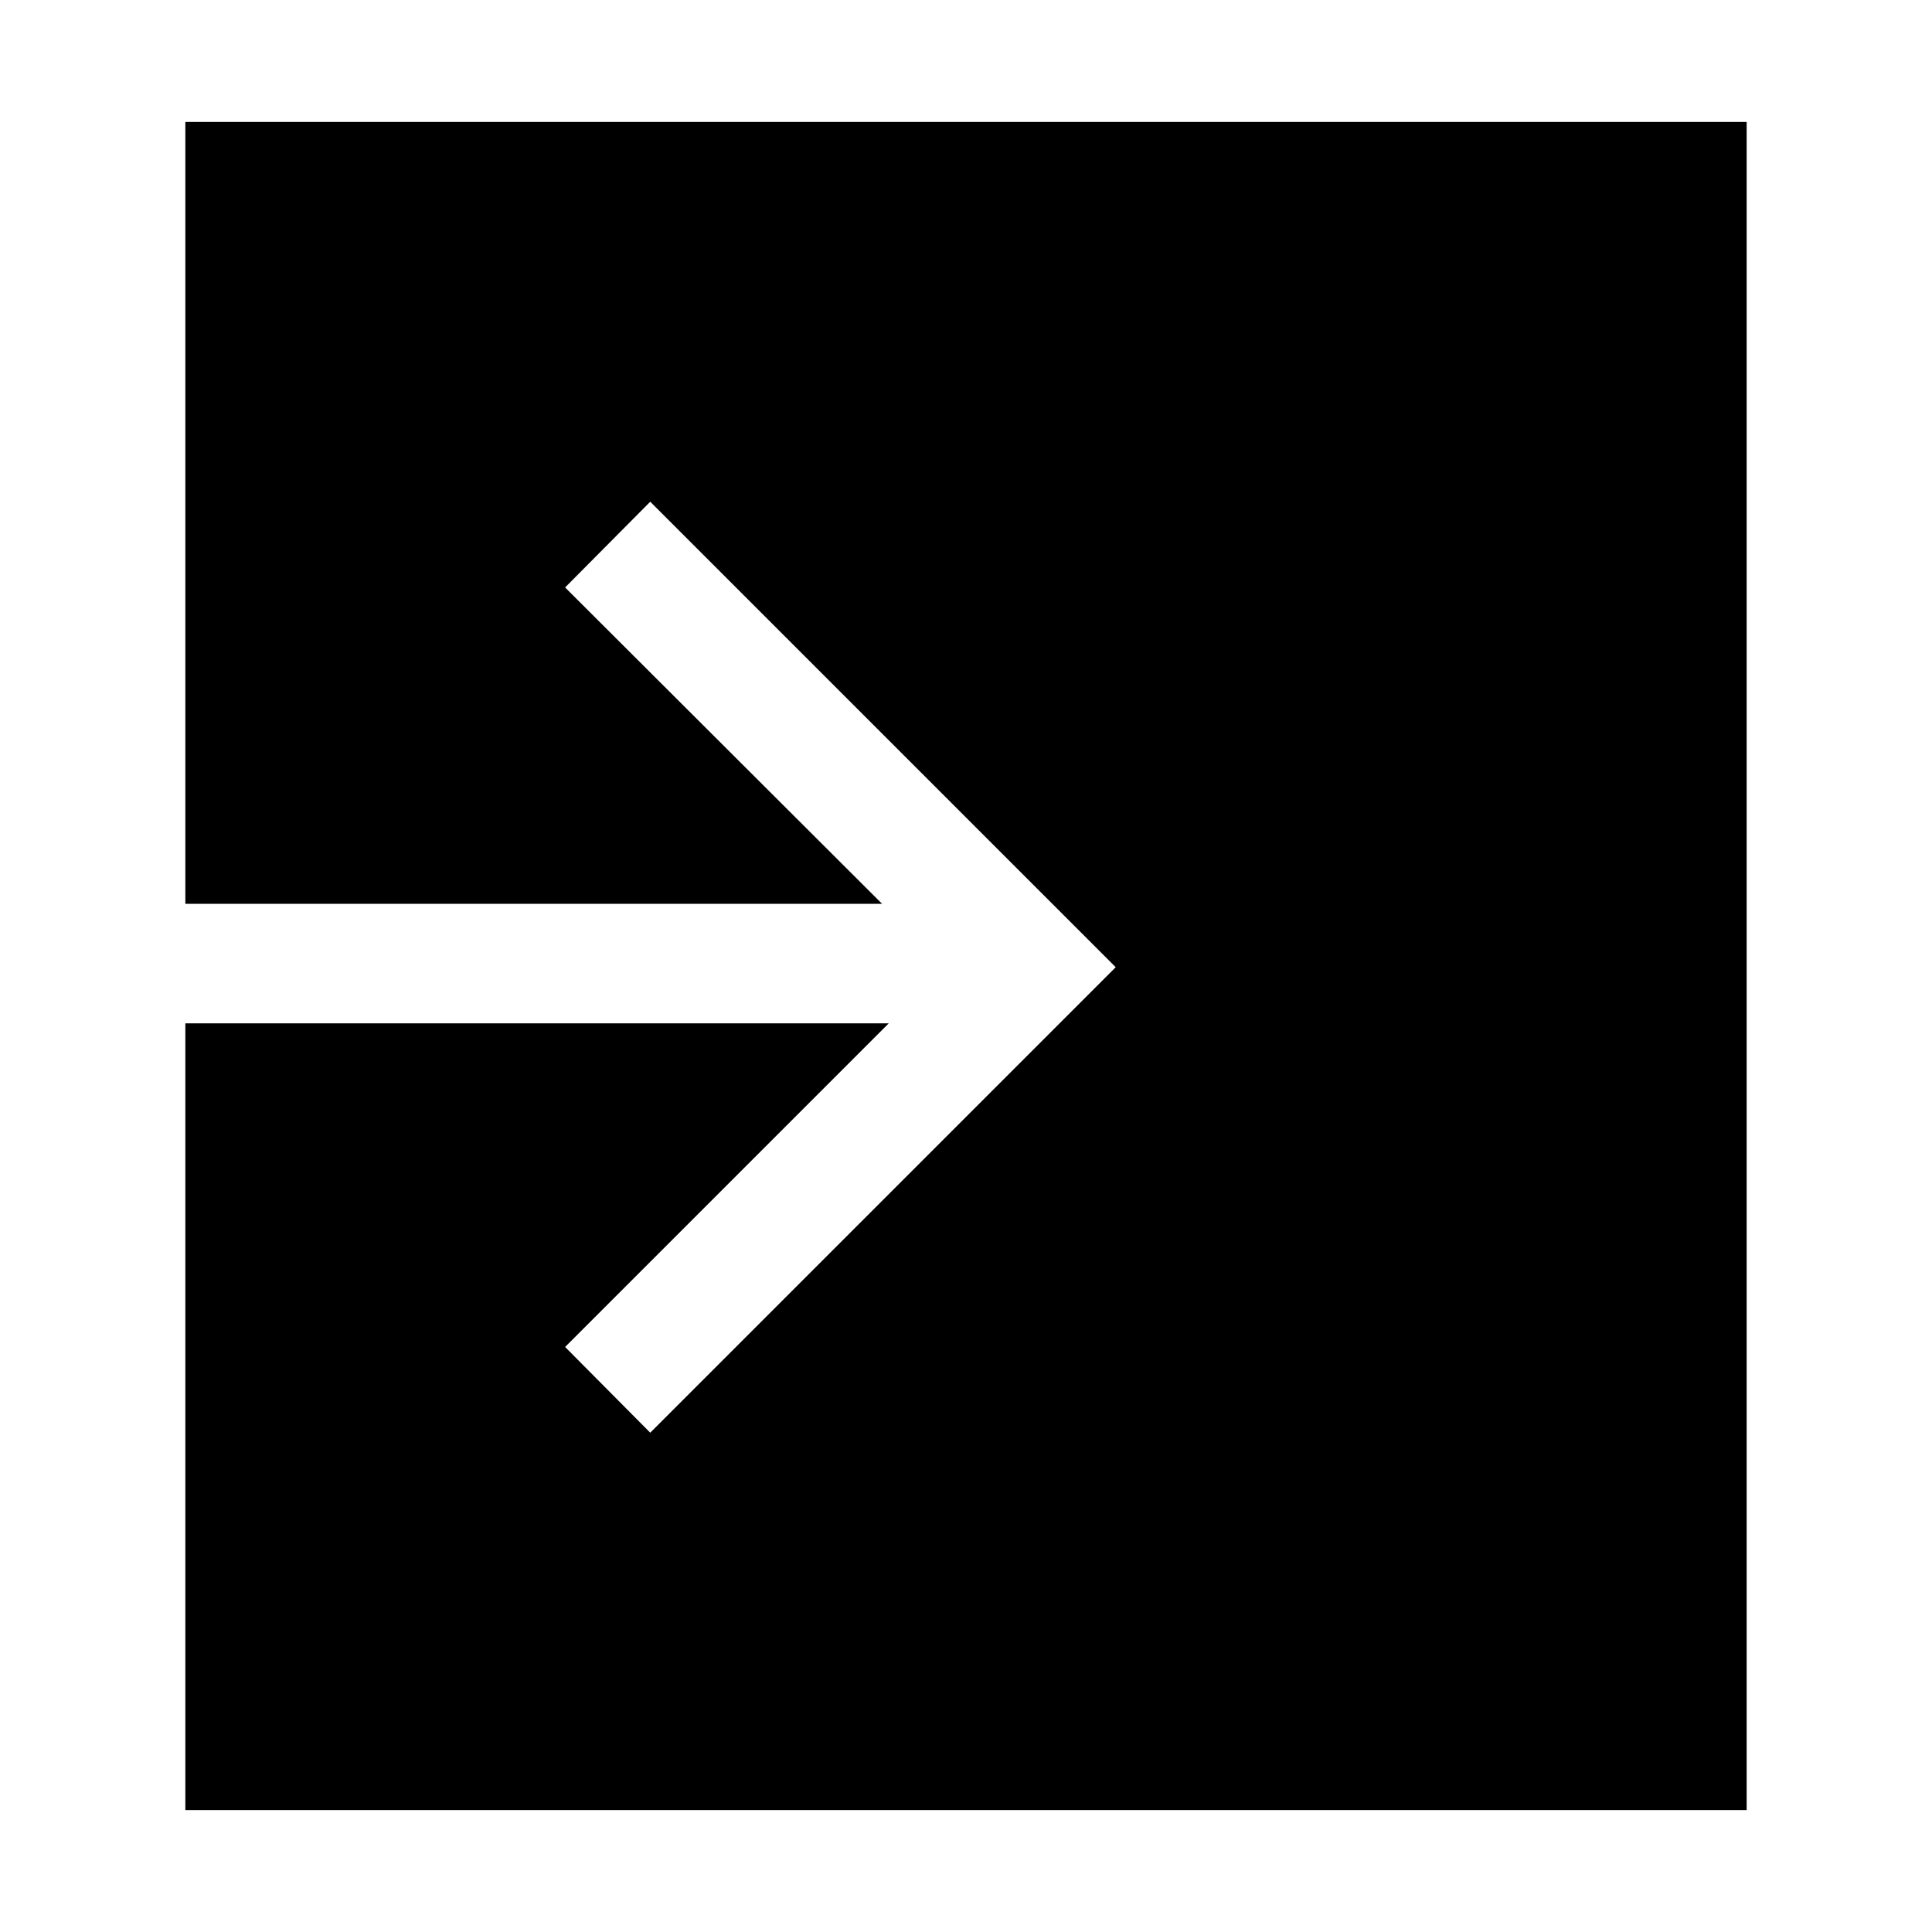 <svg id="Layer_1" data-name="Layer 1" xmlns="http://www.w3.org/2000/svg" viewBox="0 0 32 32"><defs><style>.cls-1{fill:none;}</style></defs><title>logout</title><polygon points="3.07 2.02 3.07 14.97 14.61 14.97 9.36 9.73 10.77 8.31 18.48 16.02 10.77 23.73 9.36 22.31 14.72 16.95 3.07 16.95 3.07 29.98 28.93 29.98 28.93 2.02 3.07 2.02"/><rect class="cls-1" width="32" height="32"/></svg>